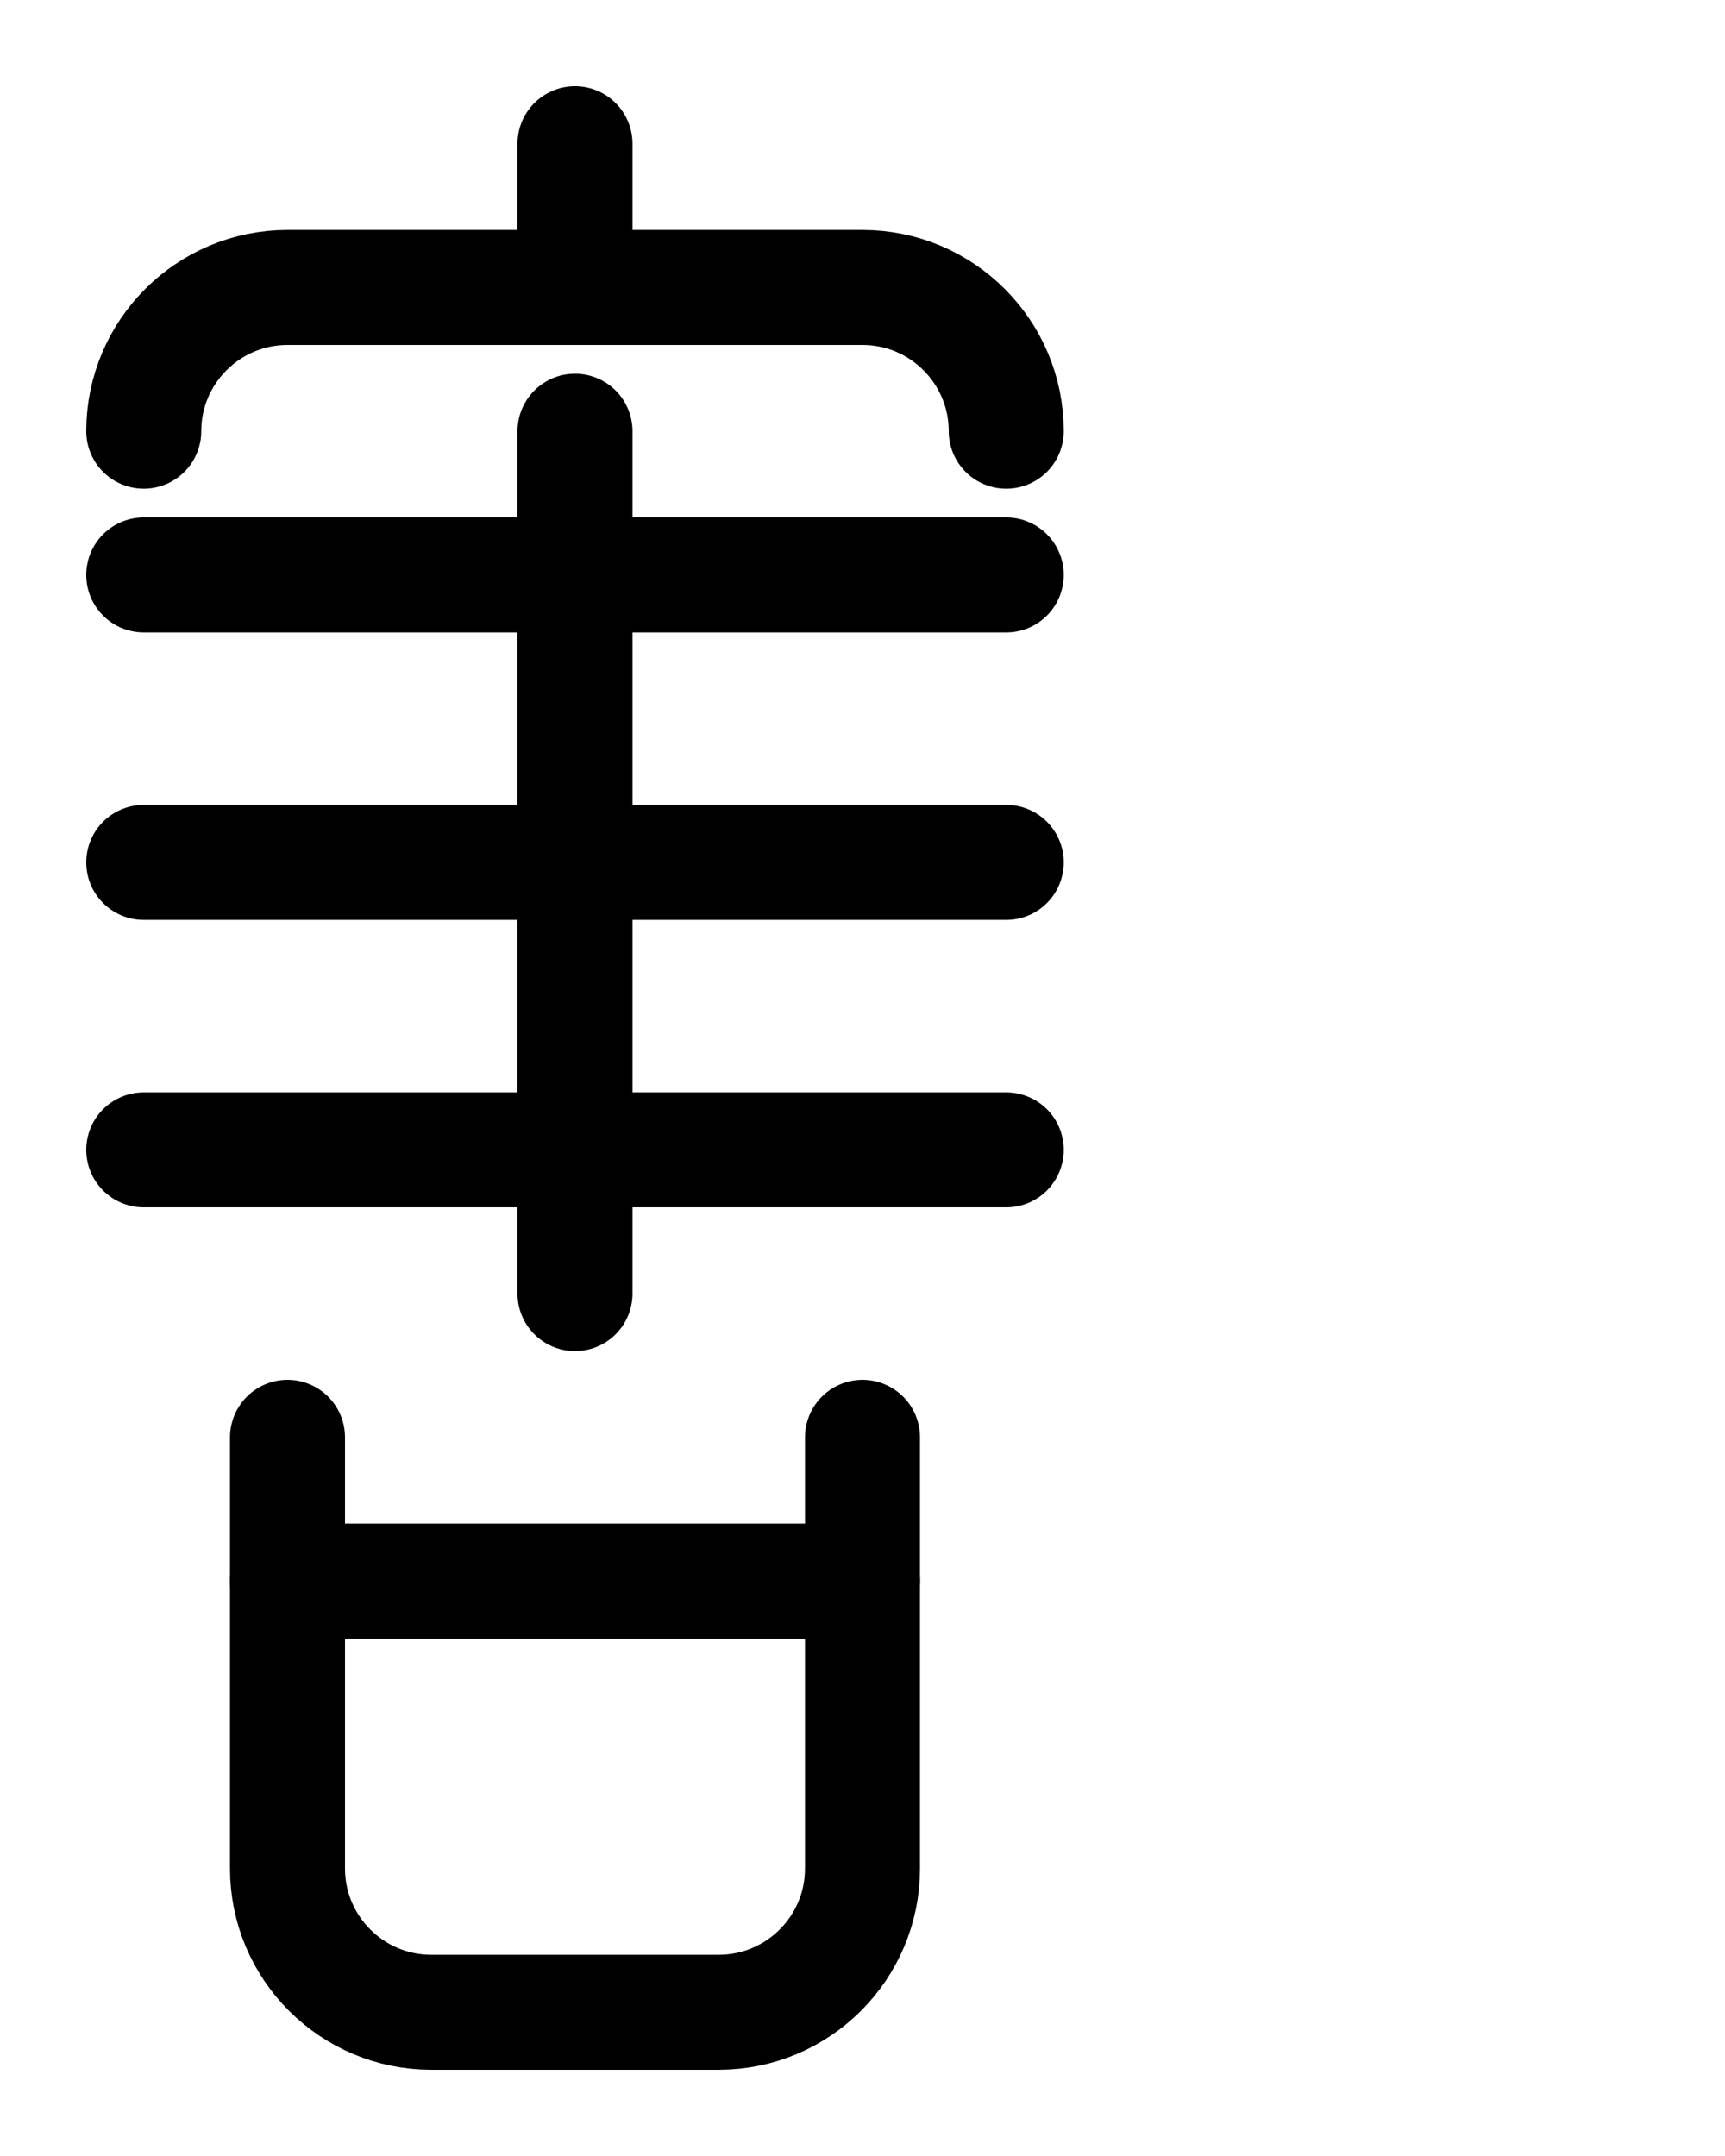 <?xml version="1.0" encoding="utf-8"?>
<!-- Generator: Adobe Illustrator 26.0.0, SVG Export Plug-In . SVG Version: 6.00 Build 0)  -->
<svg version="1.1" id="图层_1" xmlns="http://www.w3.org/2000/svg" xmlns:xlink="http://www.w3.org/1999/xlink" x="0px" y="0px"
	 viewBox="0 0 720 900" style="enable-background:new 0 0 720 900;" xml:space="preserve">
<style type="text/css">
	.st0{fill:none;stroke:#000000;stroke-width:48;stroke-linecap:round;stroke-linejoin:round;stroke-miterlimit:10;}
</style>
<line class="st0" x1="240" y1="60" x2="240" y2="120"/>
<path class="st0" d="M60,180c0-33.1,26.9-60,60-60h240c33.1,0,60,26.9,60,60"/>
<path class="st0" d="M120,600v180c0,33.1,26.9,60,60,60h120c33.1,0,60-26.9,60-60V600"/>
<line class="st0" x1="120" y1="660" x2="360" y2="660"/>
<line class="st0" x1="60" y1="240" x2="420" y2="240"/>
<line class="st0" x1="60" y1="360" x2="420" y2="360"/>
<line class="st0" x1="60" y1="480" x2="420" y2="480"/>
<line class="st0" x1="240" y1="180" x2="240" y2="540"/>
</svg>
